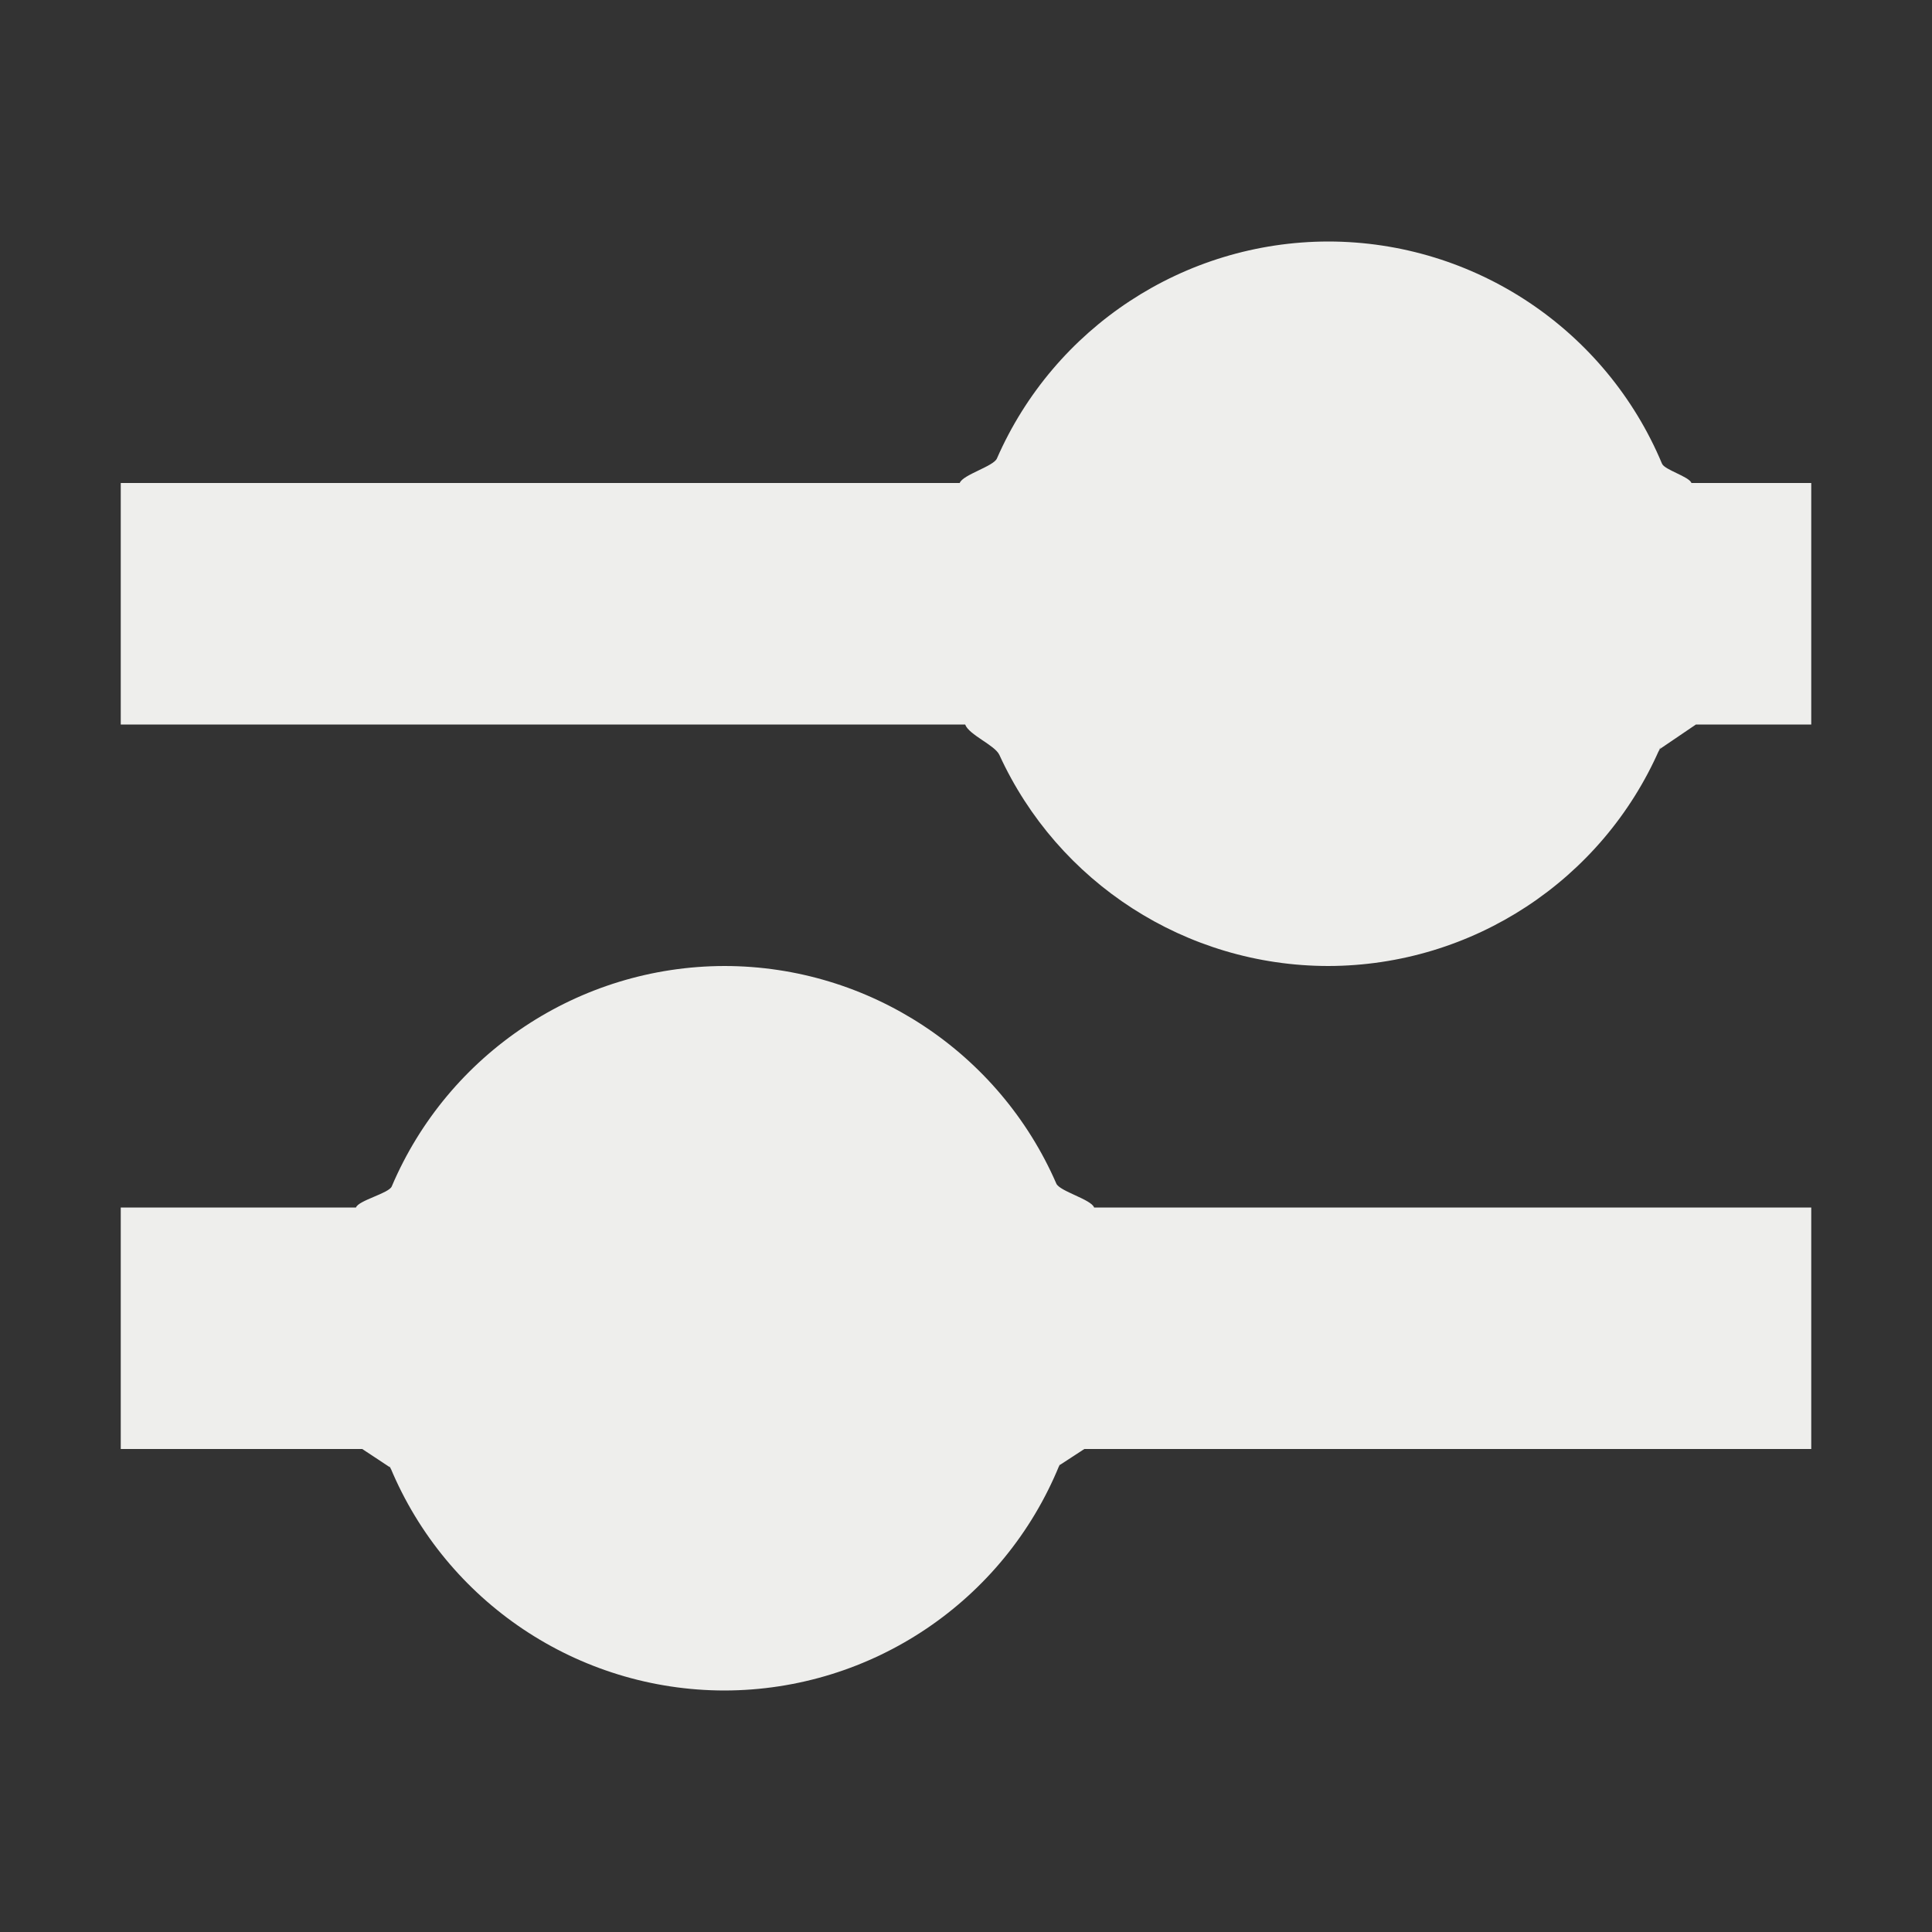 <?xml version="1.0" encoding="UTF-8" standalone="no"?>
<svg
   width="16"
   height="16"
   viewBox="0 0 16 16"
   version="1.1"
   id="svg7"
   sodipodi:docname="adjustlevels.svg"
   inkscape:version="1.1.2 (0a00cf5339, 2022-02-04)"
   xmlns:inkscape="http://www.inkscape.org/namespaces/inkscape"
   xmlns:sodipodi="http://sodipodi.sourceforge.net/DTD/sodipodi-0.dtd"
   xmlns="http://www.w3.org/2000/svg"
   xmlns:svg="http://www.w3.org/2000/svg">
  <rect x="0" y="0" width="16" height="16" fill="#333333" stroke="none"/>
  <sodipodi:namedview
     id="namedview9"
     pagecolor="#000000"
     bordercolor="#666666"
     borderopacity="1.0"
     inkscape:pageshadow="2"
     inkscape:pageopacity="0"
     inkscape:pagecheckerboard="0"
     showgrid="false"
     inkscape:zoom="103.375"
     inkscape:cx="8"
     inkscape:cy="11.090689"
     inkscape:window-width="1920"
     inkscape:window-height="1051"
     inkscape:window-x="0"
     inkscape:window-y="29"
     inkscape:window-maximized="1"
     inkscape:current-layer="svg7" />
  <defs
     id="defs3">
    <style
       id="current-color-scheme"
       type="text/css">
   .ColorScheme-Text { color:#eeeeec; } .ColorScheme-Highlight { color:#367bf0; } .ColorScheme-NeutralText { color:#ffcc44; } .ColorScheme-PositiveText { color:#3db47e; } .ColorScheme-NegativeText { color:#dd4747; }
  </style>
  </defs>
  <path
     style="fill:currentColor"
     class="ColorScheme-Text"
     d="M 11,2 C 9.804,2.002 8.73,2.713 8.256,3.797 8.227,3.863 7.973,3.931 7.948,4 V 4 H 1 V 6 H 7.993 V 6 C 8.024,6.086 8.238,6.17 8.276,6.251 8.76,7.309 9.82,7.999 11,8 c 1.196,-0.002 2.269,-0.712 2.743,-1.795 0.029,-0.067 -0.025,0.07 0,0 L 14.045,6 H 15 V 4 H 14.008 V 4 C 13.988,3.946 13.786,3.892 13.764,3.84 13.3,2.731 12.213,2.001 11,2 Z M 6,8 C 4.793,8.002 3.711,8.726 3.244,9.826 3.219,9.883 2.969,9.941 2.948,10 v 0 H 1 v 2 h 2 l 0.233,0.154 c 0.018,0.052 -0.021,-0.051 0,0 C 3.696,13.266 4.785,13.999 6,14 c 1.222,-0.002 2.315,-0.743 2.773,-1.865 0.018,-0.044 -0.016,0.045 0,0 L 8.98,12 H 15 V 10 H 9.061 v 0 C 9.038,9.933 8.776,9.866 8.748,9.802 8.275,8.715 7.199,8.001 6,8 Z"
     id="path5"
     sodipodi:nodetypes="csccccccscsccccccsccsccccccscsccccccsc" />
</svg>
